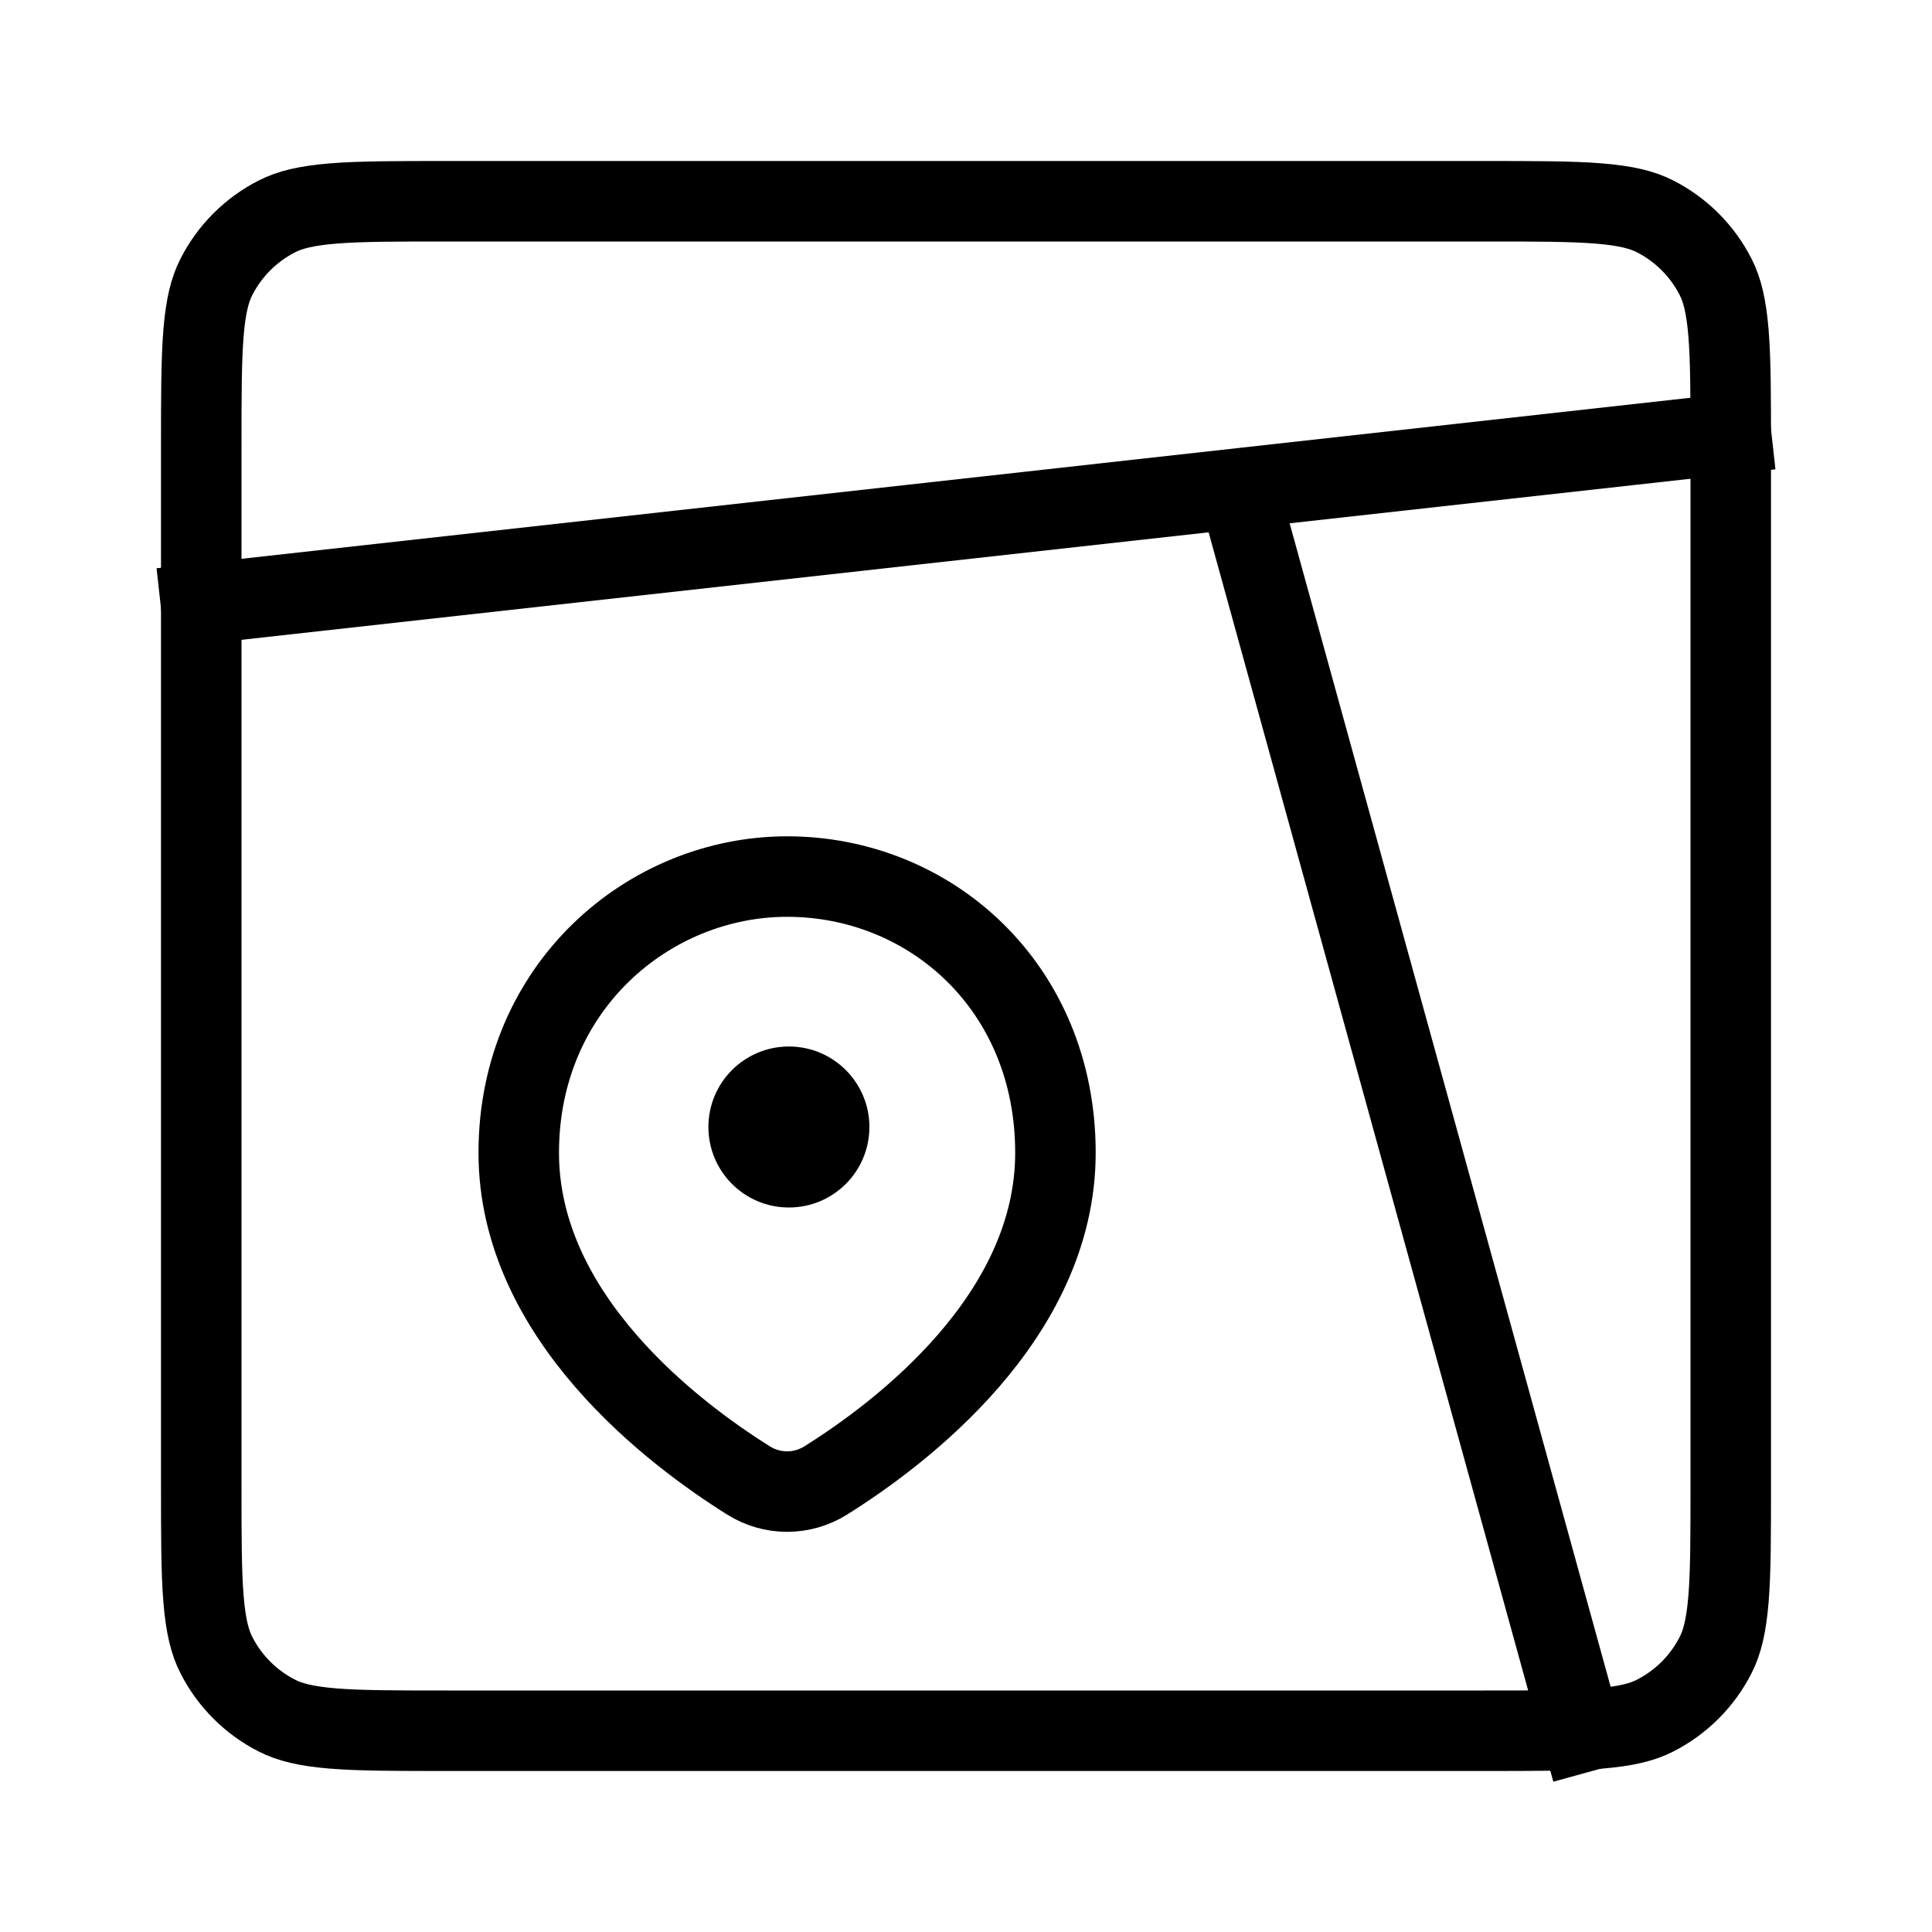 <svg width="24" height="24" viewBox="0 0 24 24" fill="none" xmlns="http://www.w3.org/2000/svg">
<rect x="0" y="0" width="24" height="24" fill="#808080" stroke="none"/>
<g clip-path="url(#clip0_14_553)">
<rect width="24" height="24" fill="white"/>
<path d="M5.556 2.5H18.444C19.075 2.5 19.518 2.5 19.863 2.528C20.203 2.556 20.404 2.608 20.56 2.688C20.884 2.853 21.147 3.116 21.312 3.44C21.392 3.596 21.444 3.797 21.472 4.137C21.5 4.482 21.5 4.925 21.5 5.556V18.444C21.5 19.075 21.5 19.518 21.472 19.863C21.444 20.203 21.392 20.404 21.312 20.56C21.147 20.884 20.884 21.147 20.56 21.312C20.404 21.392 20.203 21.444 19.863 21.472C19.518 21.5 19.075 21.5 18.444 21.5H5.556C4.925 21.5 4.482 21.5 4.137 21.472C3.797 21.444 3.596 21.392 3.44 21.312C3.116 21.147 2.853 20.884 2.688 20.56C2.608 20.404 2.556 20.203 2.528 19.863C2.5 19.518 2.5 19.075 2.5 18.444V5.556C2.5 4.925 2.5 4.482 2.528 4.137C2.556 3.797 2.608 3.596 2.688 3.44C2.853 3.116 3.116 2.853 3.44 2.688C3.596 2.608 3.797 2.556 4.137 2.528C4.482 2.5 4.925 2.5 5.556 2.5Z" stroke="black" stroke-linecap="round"/>
<path d="M19.778 22L15.333 5.889M22 5.333L2 7.556M13.111 14.32C13.111 16.364 11.179 17.814 10.257 18.391C10.113 18.481 9.947 18.529 9.778 18.529C9.608 18.529 9.442 18.481 9.299 18.391C8.377 17.814 6.444 16.363 6.444 14.32C6.444 12.261 8.06 10.889 9.778 10.889C11.556 10.889 13.111 12.261 13.111 14.32Z" stroke="black"/>
<circle cx="9.8" cy="14" r="1" fill="black"/>
</g>
<defs>
<clipPath id="clip0_14_553">
<rect width="24" height="24" fill="white"/>
</clipPath>
</defs>
</svg>
